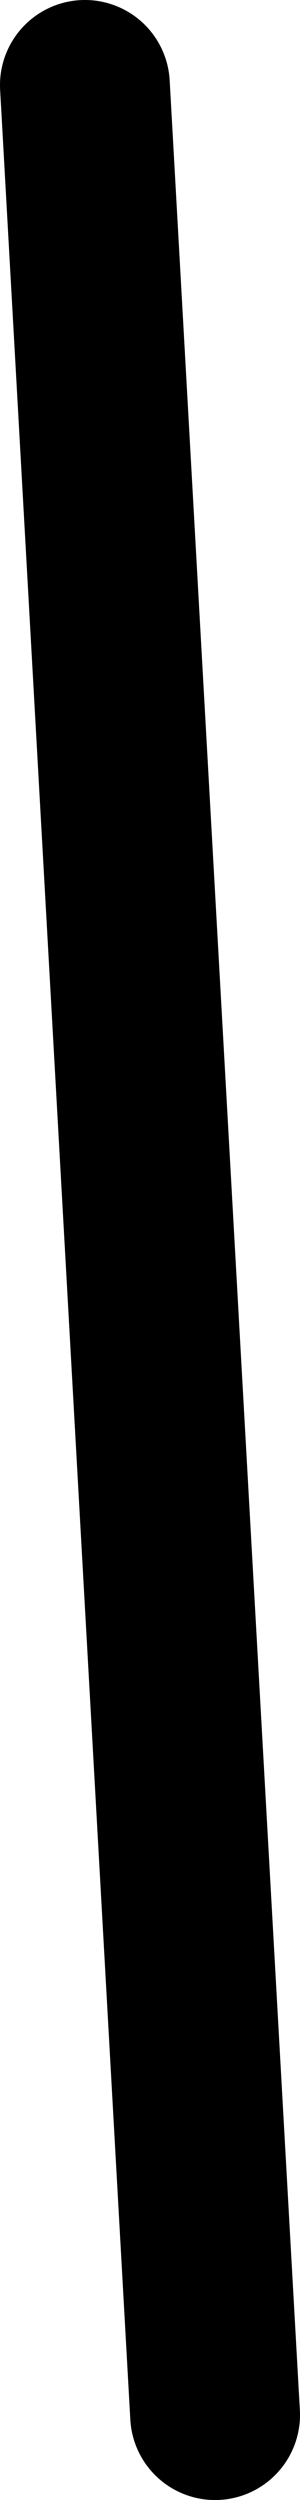 <?xml version="1.0" encoding="UTF-8" standalone="no"?>
<svg xmlns:ffdec="https://www.free-decompiler.com/flash" xmlns:xlink="http://www.w3.org/1999/xlink" ffdec:objectType="shape" height="44.05px" width="5.3px" xmlns="http://www.w3.org/2000/svg">
  <g transform="matrix(1.0, 0.0, 0.0, 1.0, 7.15, -15.75)">
    <path d="M-5.65 17.25 L-3.35 58.3" fill="none" stroke="#000000" stroke-linecap="round" stroke-linejoin="round" stroke-width="3.0"/>
  </g>
</svg>
